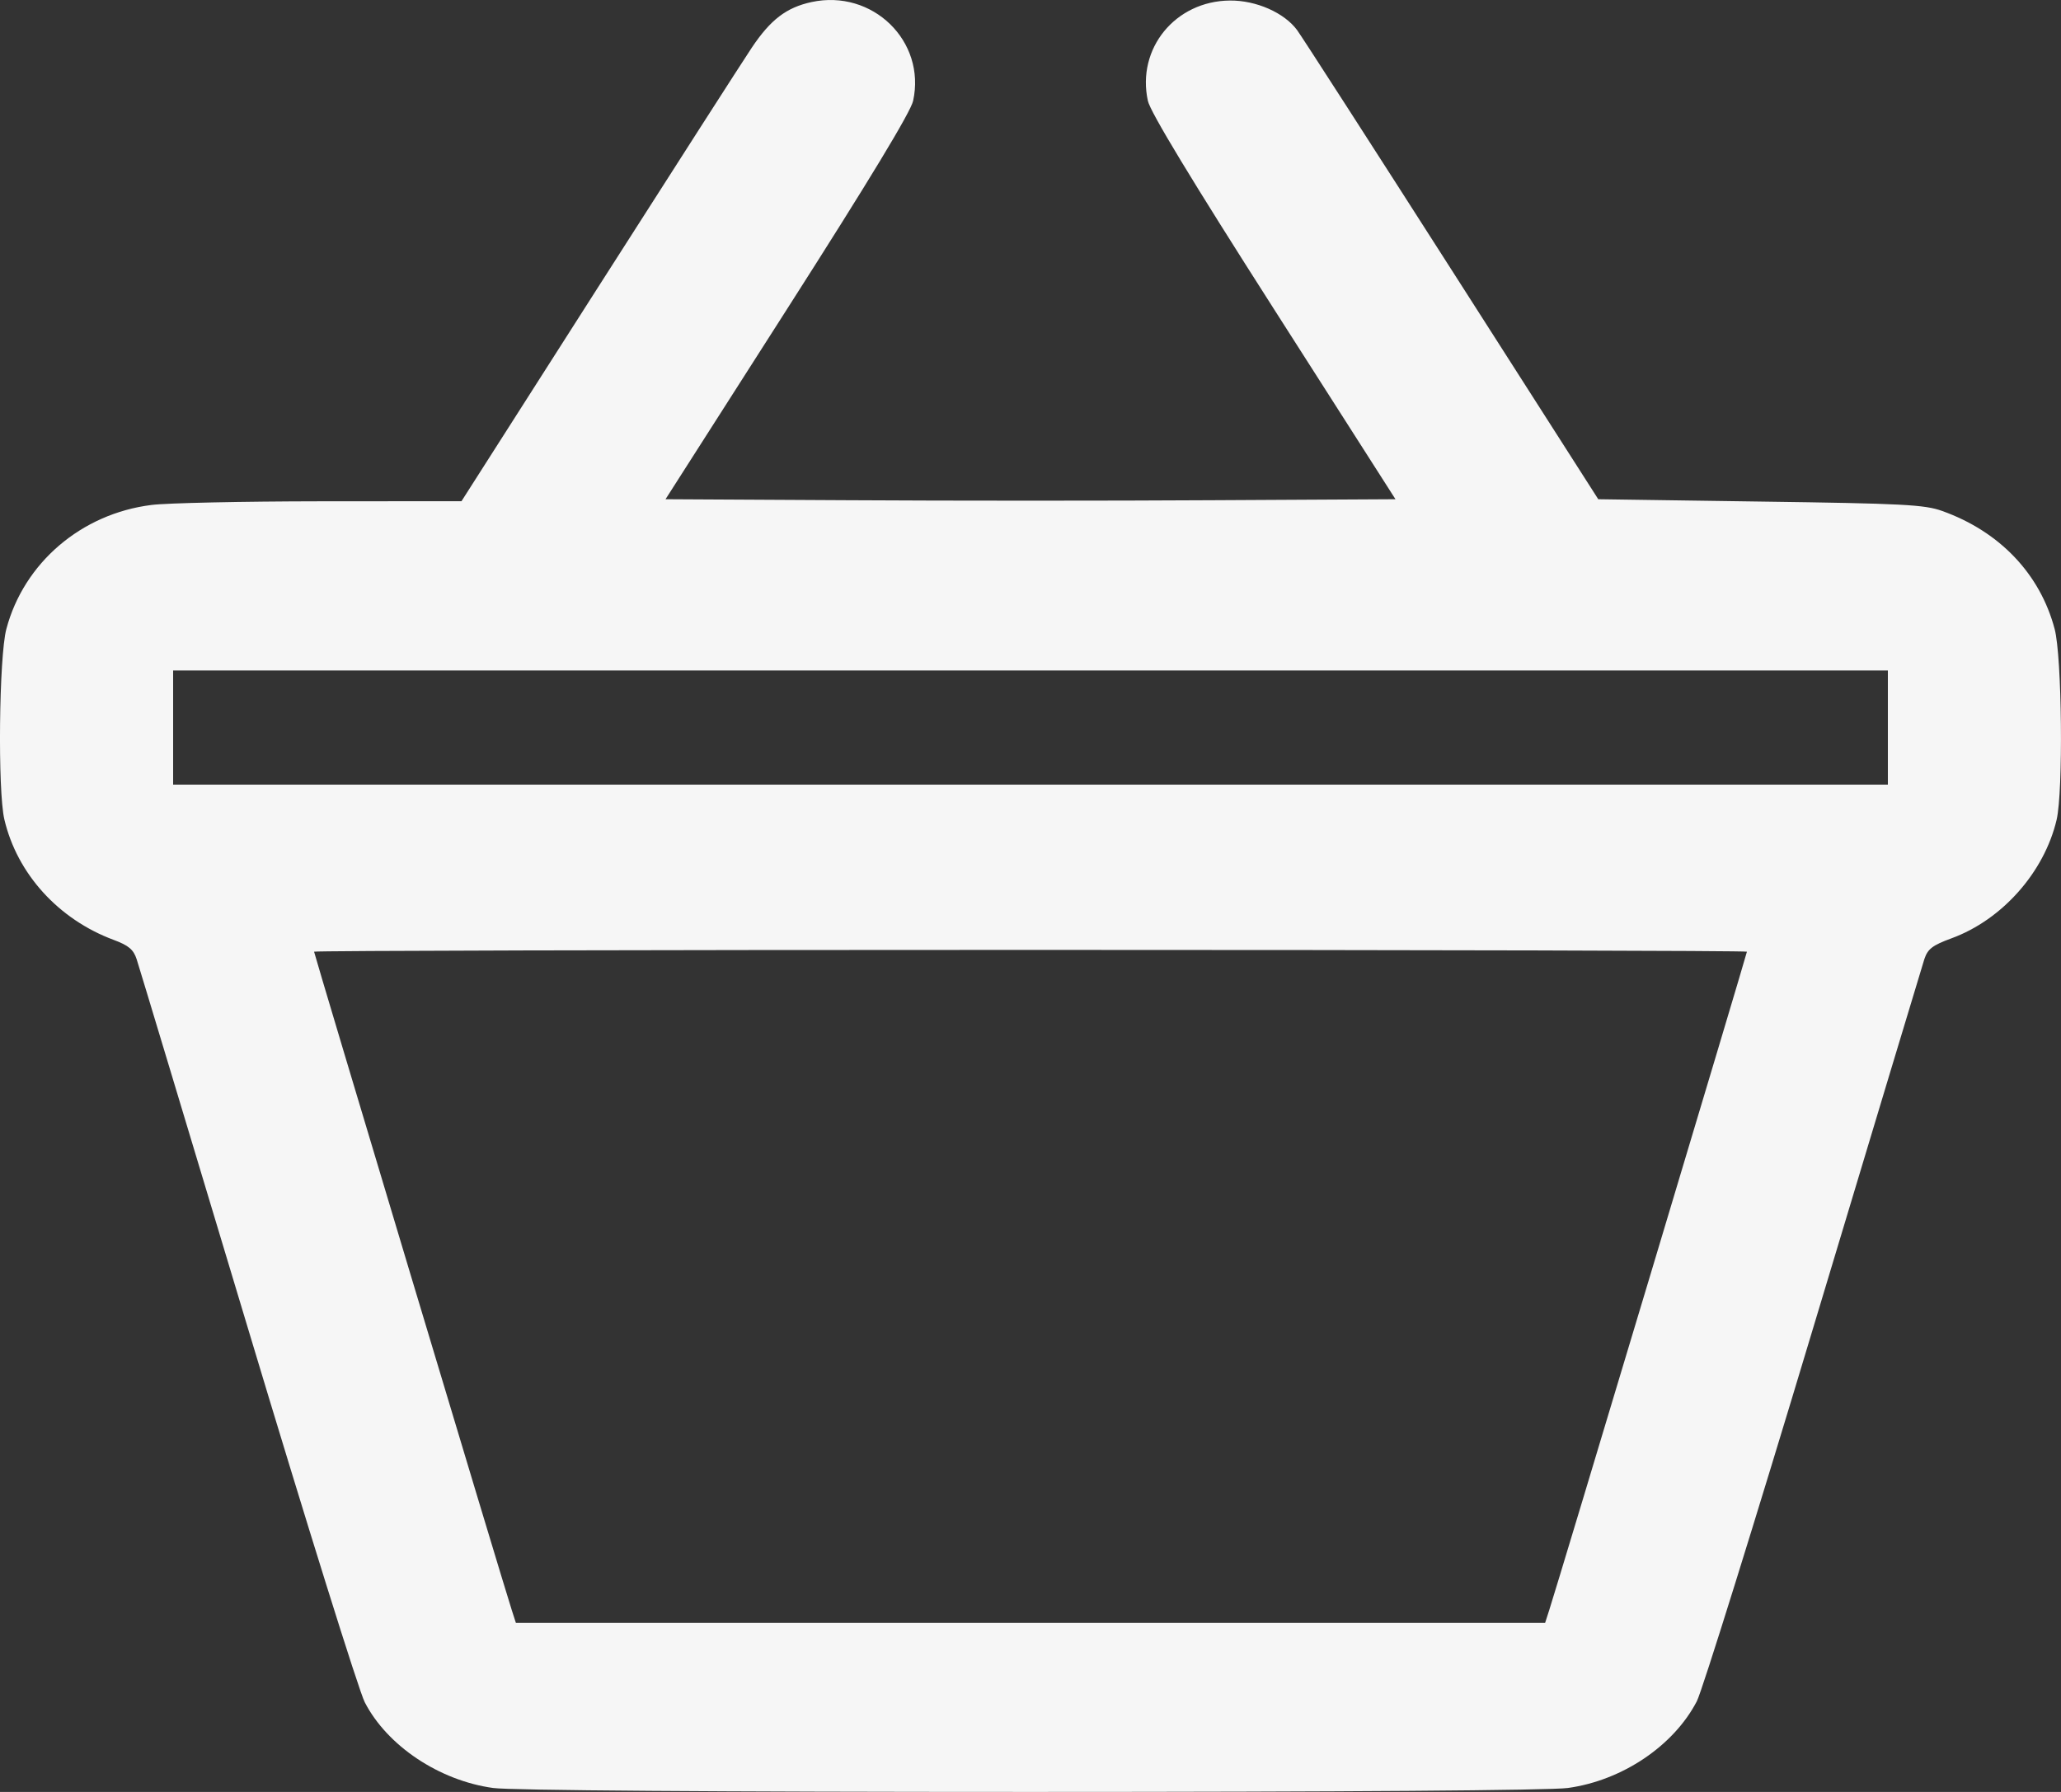 <svg width="23" height="20" viewBox="0 0 23 20" fill="none" xmlns="http://www.w3.org/2000/svg">
<rect x="0" y="0" width="23" height="20" fill="#333333" stroke="none"/>
<path fill-rule="evenodd" clip-rule="evenodd" d="M9.056 0.023C8.776 0.084 8.6 0.218 8.389 0.533C8.281 0.695 7.508 1.9 6.671 3.211L5.15 5.594L3.575 5.595C2.709 5.596 1.86 5.614 1.69 5.636C0.907 5.734 0.267 6.282 0.071 7.02C-0.011 7.326 -0.027 8.828 0.049 9.147C0.191 9.753 0.654 10.262 1.268 10.49C1.435 10.552 1.49 10.598 1.525 10.706C1.55 10.781 2.106 12.628 2.762 14.809C3.417 16.99 4.006 18.876 4.071 19C4.322 19.486 4.902 19.873 5.503 19.956C5.698 19.983 7.988 20 11.5 20C15.012 20 17.302 19.983 17.497 19.956C18.104 19.872 18.677 19.486 18.936 18.988C18.996 18.871 19.583 16.99 20.238 14.809C20.894 12.628 21.451 10.781 21.475 10.705C21.513 10.591 21.565 10.551 21.777 10.473C22.342 10.267 22.813 9.736 22.951 9.15C23.026 8.829 23.011 7.328 22.929 7.02C22.766 6.405 22.315 5.932 21.674 5.703C21.476 5.632 21.239 5.62 19.643 5.598L17.836 5.572L16.206 3.023C15.31 1.622 14.531 0.413 14.476 0.337C14.333 0.142 14.018 0.003 13.725 0.006C13.116 0.011 12.682 0.542 12.81 1.126C12.837 1.25 13.302 2.018 14.212 3.442L15.573 5.572L13.537 5.583C12.417 5.59 10.584 5.59 9.463 5.583L7.427 5.572L8.788 3.442C9.698 2.018 10.163 1.25 10.19 1.126C10.336 0.459 9.737 -0.124 9.056 0.023ZM21.068 8.12V8.757H11.5H1.932V8.12V7.483H11.5H21.068V8.12ZM19.495 10.622C19.495 10.644 17.368 17.732 17.289 17.97L17.243 18.113H11.5H5.757L5.711 17.97C5.632 17.732 3.505 10.644 3.505 10.622C3.505 10.611 7.103 10.602 11.5 10.602C15.898 10.602 19.495 10.611 19.495 10.622Z" fill="#F6F6F6"/>
</svg>

